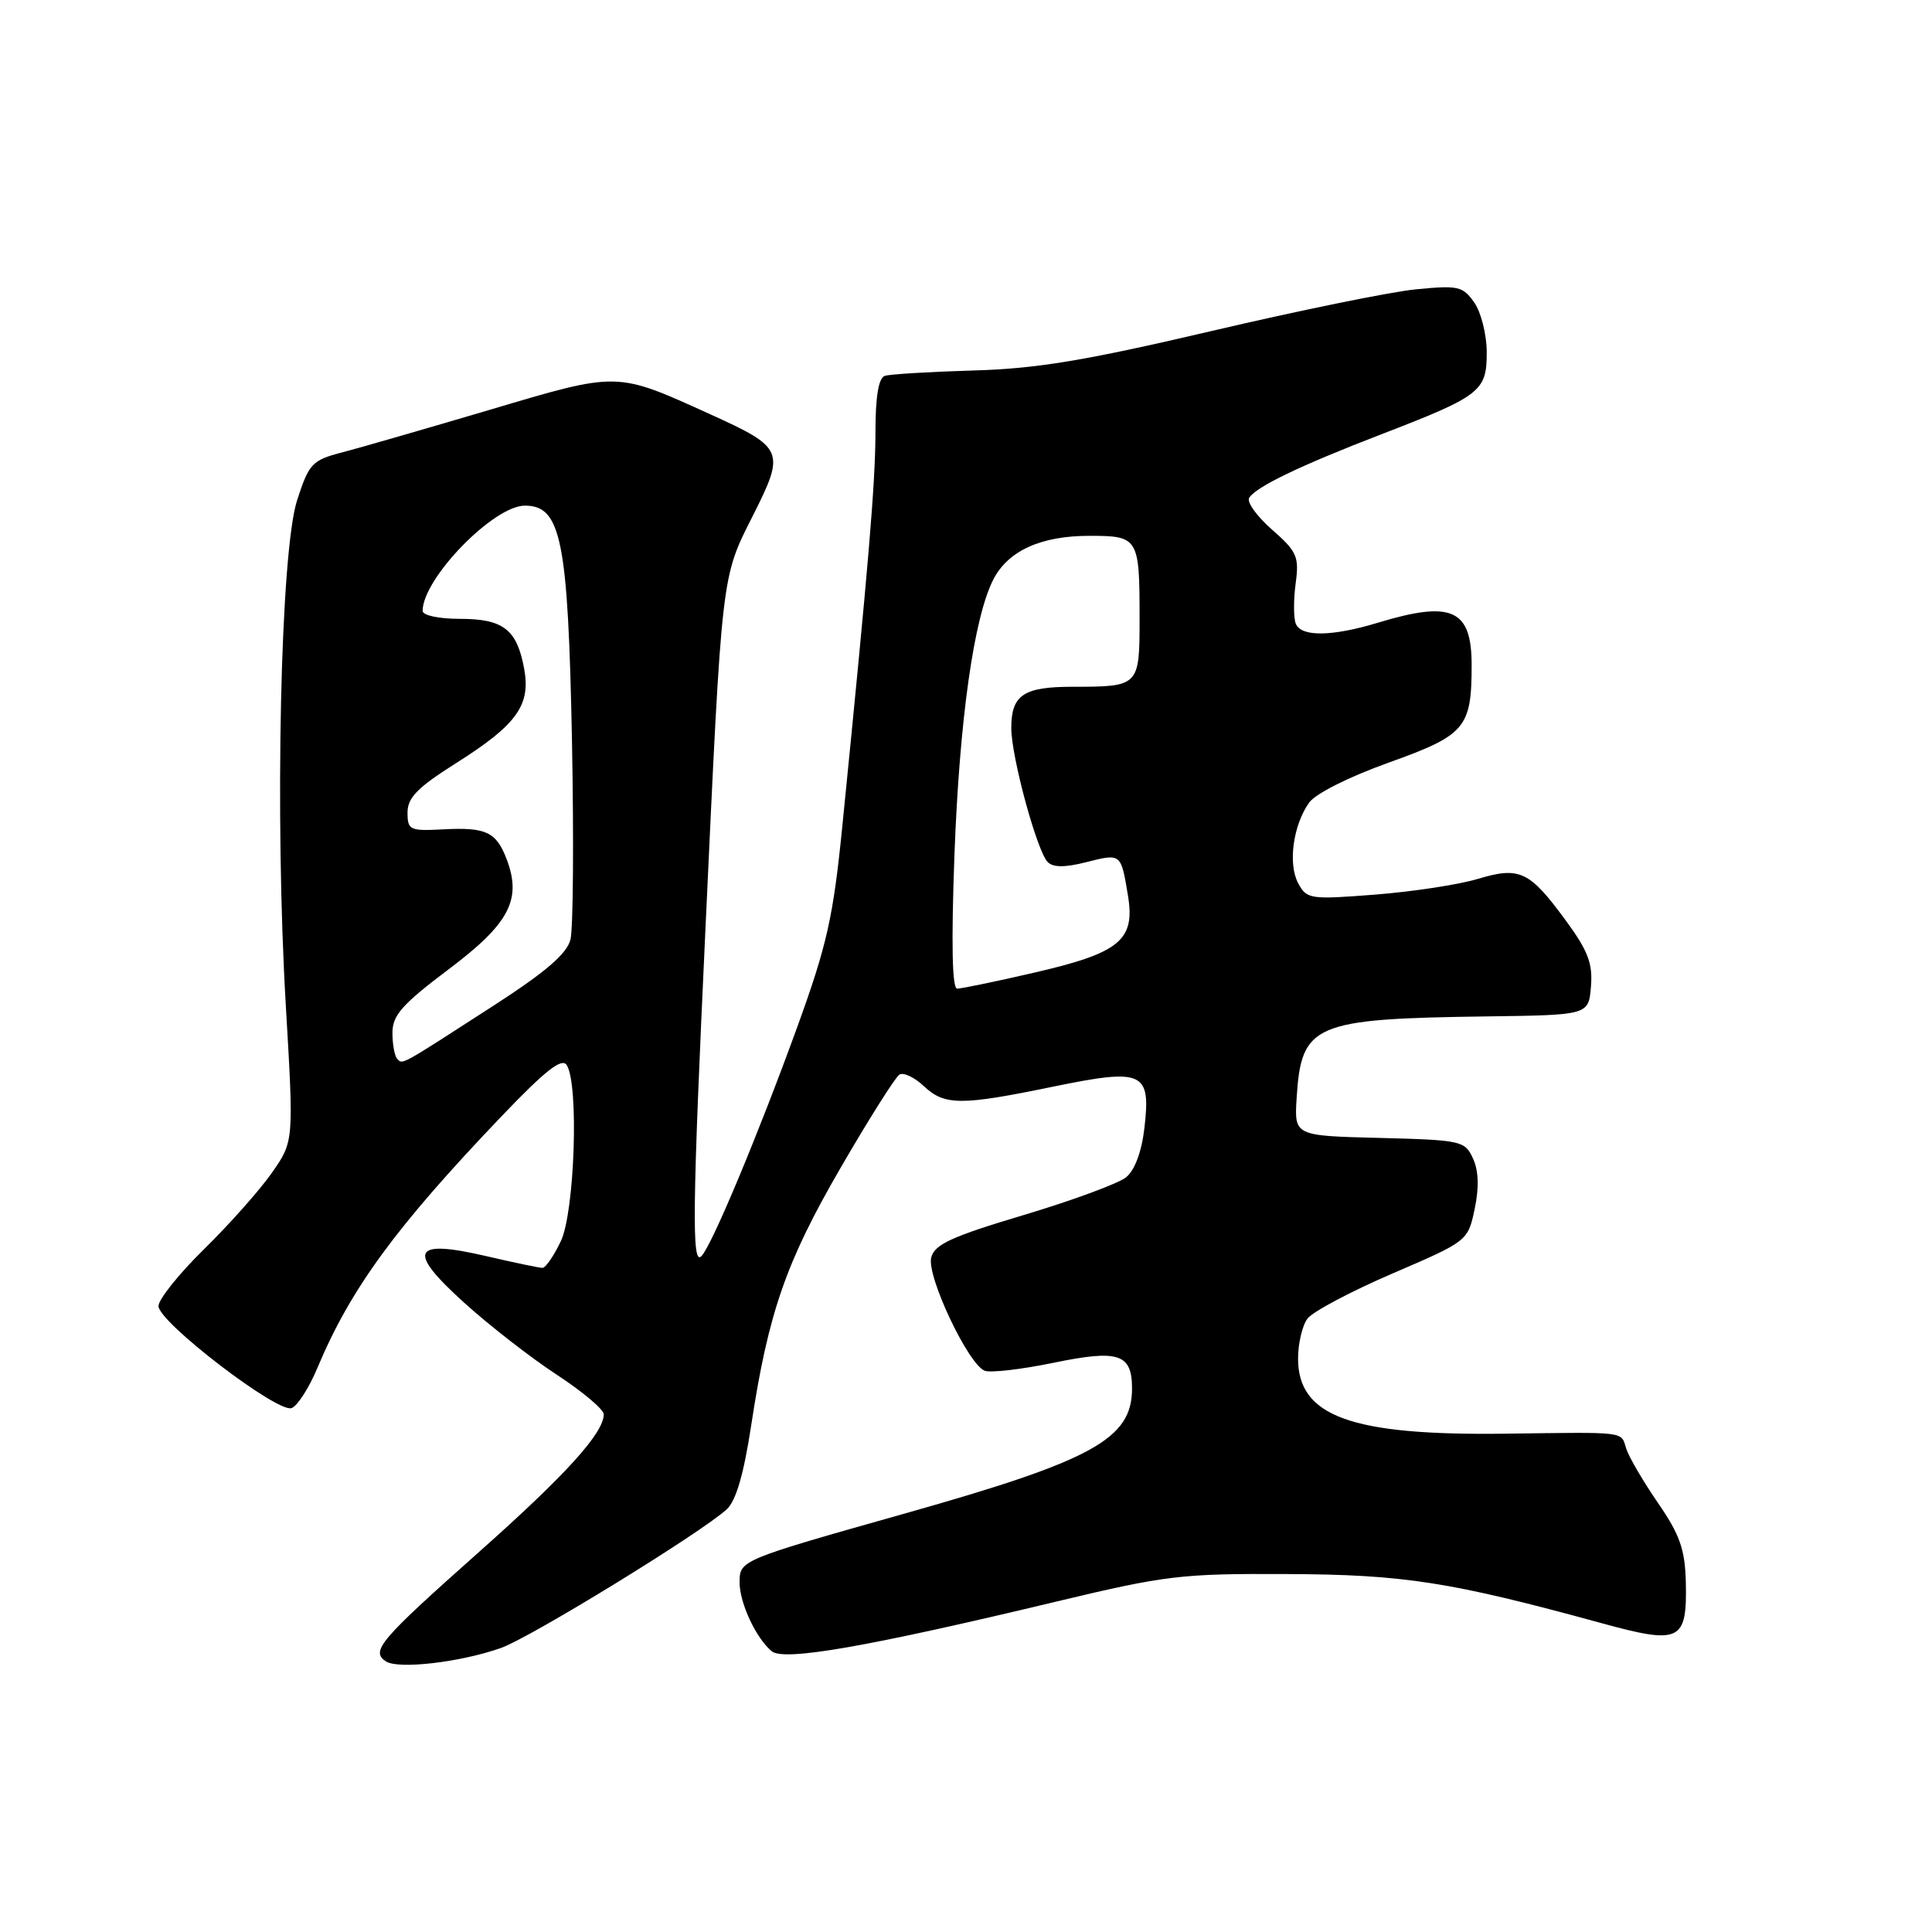 <?xml version="1.0" encoding="UTF-8" standalone="no"?>
<!DOCTYPE svg PUBLIC "-//W3C//DTD SVG 1.1//EN" "http://www.w3.org/Graphics/SVG/1.1/DTD/svg11.dtd" >
<svg xmlns="http://www.w3.org/2000/svg" xmlns:xlink="http://www.w3.org/1999/xlink" version="1.1" viewBox="0 0 256 256">
 <g >
 <path fill="currentColor"
d=" M 66.37 218.37 C 70.28 216.99 92.91 203.10 96.30 199.99 C 97.52 198.88 98.55 195.33 99.53 188.92 C 101.80 173.96 104.14 167.21 111.42 154.68 C 115.15 148.25 118.64 142.72 119.18 142.39 C 119.71 142.06 121.16 142.74 122.39 143.90 C 125.16 146.50 127.27 146.52 139.53 143.99 C 151.51 141.53 152.51 141.98 151.64 149.47 C 151.28 152.60 150.36 155.07 149.21 156.00 C 148.19 156.82 142.09 159.07 135.64 161.00 C 126.09 163.85 123.83 164.89 123.39 166.63 C 122.76 169.08 128.30 180.80 130.48 181.63 C 131.25 181.93 135.35 181.45 139.58 180.58 C 148.23 178.79 150.00 179.37 150.00 183.99 C 150.00 190.67 144.83 193.51 119.92 200.54 C 98.07 206.71 98.00 206.74 98.00 209.67 C 98.00 212.41 100.17 217.07 102.26 218.80 C 103.88 220.15 114.96 218.21 140.00 212.21 C 154.45 208.75 156.52 208.50 170.50 208.57 C 186.04 208.63 192.21 209.60 212.22 215.08 C 222.66 217.94 223.56 217.50 223.38 209.60 C 223.27 205.30 222.59 203.36 219.68 199.13 C 217.72 196.28 215.84 193.06 215.49 191.97 C 214.75 189.63 215.76 189.76 199.50 189.97 C 179.04 190.24 172.00 187.69 172.00 180.02 C 172.00 178.02 172.56 175.63 173.25 174.72 C 173.94 173.80 179.00 171.12 184.50 168.75 C 194.48 164.46 194.50 164.44 195.40 160.20 C 196.00 157.36 195.93 155.13 195.18 153.51 C 194.11 151.16 193.65 151.06 182.79 150.78 C 171.50 150.50 171.50 150.50 171.81 145.50 C 172.43 135.67 174.01 134.99 197.00 134.68 C 210.50 134.50 210.50 134.50 210.81 130.72 C 211.06 127.66 210.42 125.98 207.46 121.95 C 202.65 115.39 201.36 114.79 195.78 116.47 C 193.29 117.22 187.18 118.15 182.22 118.54 C 173.57 119.21 173.15 119.15 172.01 117.02 C 170.65 114.47 171.33 109.40 173.45 106.37 C 174.29 105.17 178.71 102.95 184.01 101.05 C 194.18 97.41 195.00 96.45 195.00 88.13 C 195.00 80.73 192.38 79.54 182.59 82.51 C 176.46 84.37 172.37 84.41 171.69 82.62 C 171.40 81.87 171.39 79.48 171.68 77.32 C 172.16 73.76 171.87 73.09 168.55 70.18 C 166.54 68.42 165.18 66.52 165.52 65.97 C 166.42 64.51 172.25 61.70 183.00 57.56 C 196.22 52.46 197.00 51.85 197.00 46.70 C 197.00 44.36 196.26 41.39 195.35 40.09 C 193.83 37.92 193.22 37.79 187.60 38.34 C 184.25 38.67 172.05 41.16 160.50 43.87 C 143.81 47.78 137.34 48.86 129.00 49.09 C 123.22 49.26 117.94 49.58 117.25 49.80 C 116.41 50.08 116.00 52.53 116.00 57.36 C 115.99 64.02 115.09 74.75 111.61 109.50 C 110.40 121.60 109.58 125.21 105.65 136.06 C 100.43 150.43 94.31 165.06 92.94 166.45 C 91.65 167.76 91.74 160.23 93.48 123.00 C 95.68 75.62 95.56 76.64 99.76 68.33 C 104.07 59.78 103.88 59.33 94.17 54.92 C 81.56 49.20 82.05 49.21 64.87 54.31 C 56.41 56.81 47.60 59.36 45.28 59.96 C 41.36 60.98 40.94 61.43 39.37 66.28 C 37.17 73.08 36.39 108.20 37.88 133.37 C 38.93 151.24 38.93 151.24 36.05 155.37 C 34.47 157.64 30.43 162.19 27.09 165.47 C 23.74 168.75 21.00 172.17 21.00 173.06 C 21.00 175.19 36.80 187.29 38.64 186.58 C 39.42 186.29 40.95 183.90 42.05 181.27 C 46.47 170.74 52.40 162.63 66.46 147.91 C 72.30 141.80 74.46 140.11 75.10 141.14 C 76.72 143.69 76.15 160.62 74.31 164.47 C 73.39 166.41 72.29 168.00 71.88 168.00 C 71.46 168.00 68.11 167.30 64.42 166.44 C 54.59 164.16 53.86 165.70 61.50 172.61 C 64.80 175.60 70.31 179.89 73.75 182.14 C 77.19 184.39 80.00 186.76 80.00 187.40 C 80.00 189.88 75.01 195.39 63.50 205.62 C 50.30 217.35 49.08 218.78 51.13 220.14 C 52.78 221.22 60.98 220.27 66.37 218.37 Z  M 52.64 140.31 C 52.29 139.95 52.00 138.40 52.00 136.86 C 52.00 134.53 53.28 133.08 59.47 128.42 C 67.50 122.38 69.17 119.20 67.13 113.84 C 65.76 110.24 64.40 109.60 58.80 109.89 C 54.29 110.13 54.00 110.00 54.00 107.66 C 54.00 105.69 55.34 104.33 60.48 101.09 C 68.51 96.01 70.36 93.43 69.44 88.53 C 68.47 83.38 66.67 82.00 60.93 82.00 C 58.15 82.00 56.00 81.54 56.00 80.95 C 56.00 76.67 65.39 67.00 69.55 67.00 C 74.36 67.00 75.27 71.56 75.79 98.19 C 76.04 111.22 75.95 123.06 75.59 124.49 C 75.11 126.39 72.31 128.80 65.22 133.37 C 52.83 141.37 53.39 141.06 52.64 140.31 Z  M 126.47 113.25 C 127.14 95.31 129.05 81.78 131.63 76.77 C 133.58 72.98 137.93 71.00 144.34 71.00 C 150.86 71.00 151.00 71.23 151.00 81.97 C 151.00 90.95 150.96 91.00 142.12 91.00 C 135.62 91.00 134.00 92.09 134.00 96.47 C 134.00 100.28 137.41 112.81 138.83 114.23 C 139.55 114.95 141.12 114.96 143.94 114.24 C 148.57 113.07 148.53 113.04 149.46 118.67 C 150.44 124.58 148.38 126.27 137.04 128.88 C 131.99 130.05 127.39 131.00 126.83 131.00 C 126.16 131.00 126.04 125.03 126.47 113.25 Z "/>
</g>
</svg>